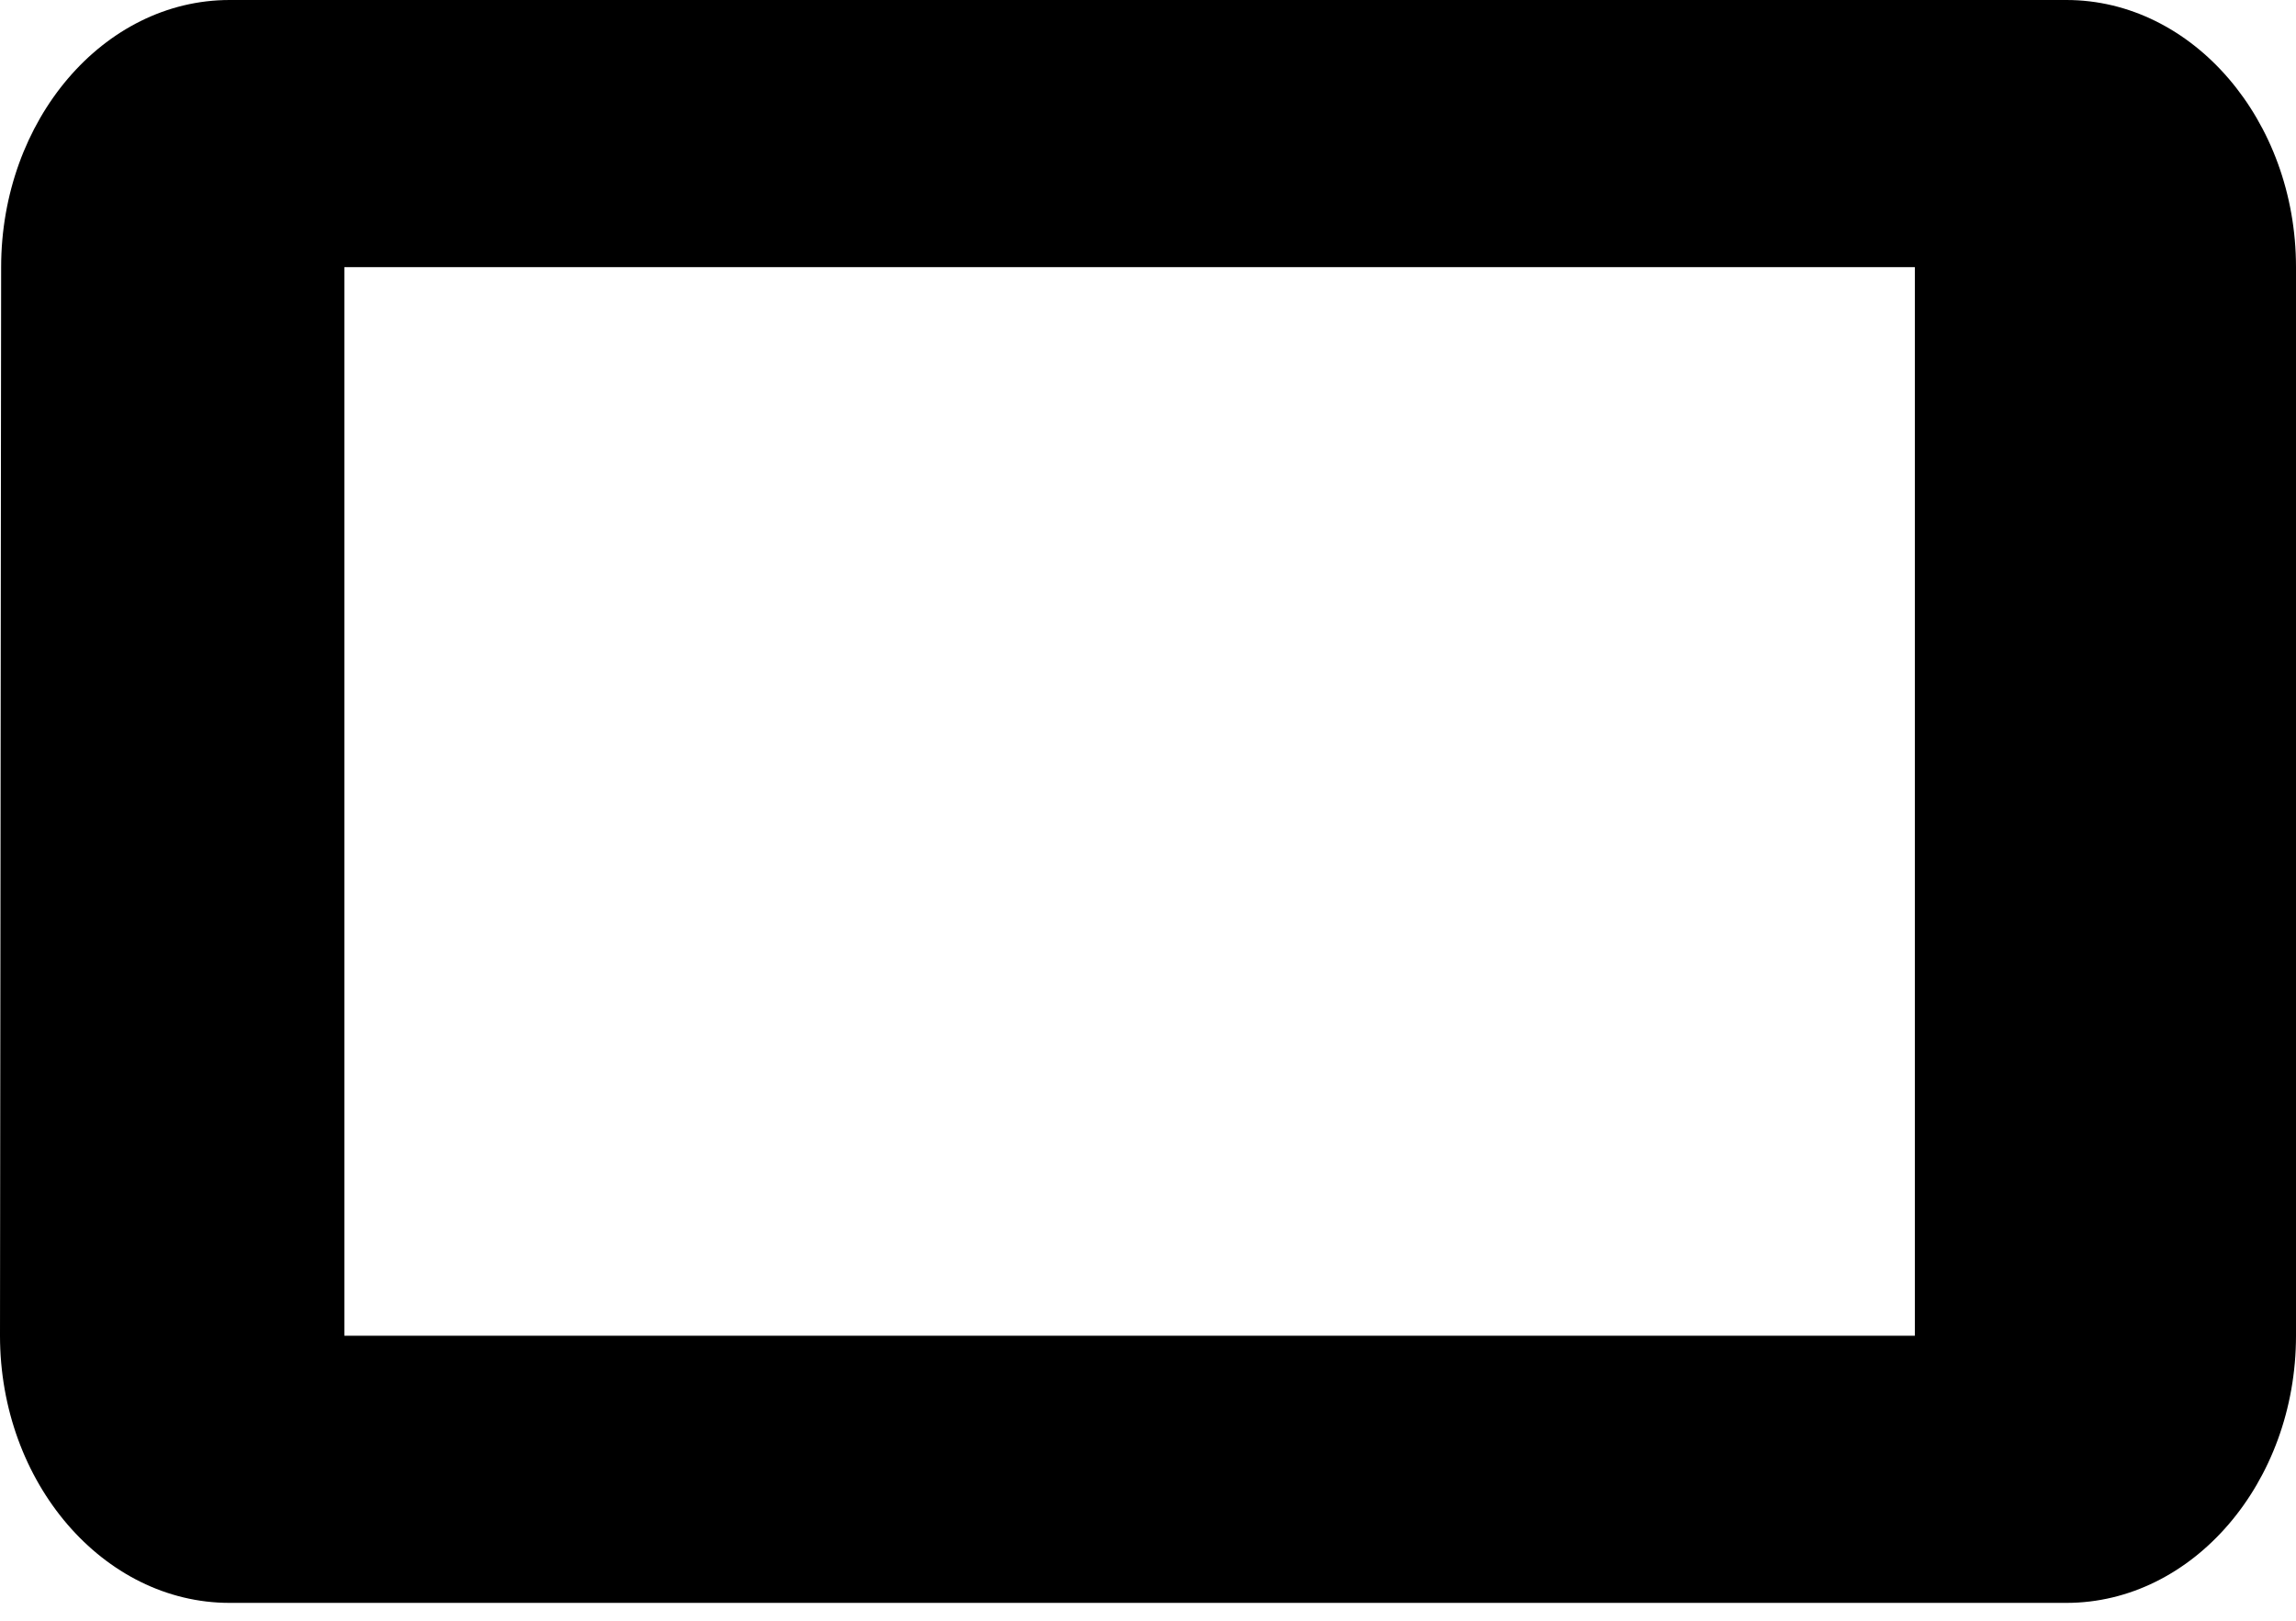 <svg width="119" height="84" viewBox="0 0 119 84" fill="none" xmlns="http://www.w3.org/2000/svg">
<path d="M0.059 13.846L0 69.23C0 76.845 5.355 83.075 11.9 83.075H107.1C113.645 83.075 119 76.845 119 69.23V13.846C119 6.231 113.645 -3.05176e-05 107.1 -3.05176e-05H11.9C5.355 -3.05176e-05 0.059 6.231 0.059 13.846ZM99.245 13.846V69.23H17.85L17.85 13.846H99.245Z" fill="black"/>
</svg>
